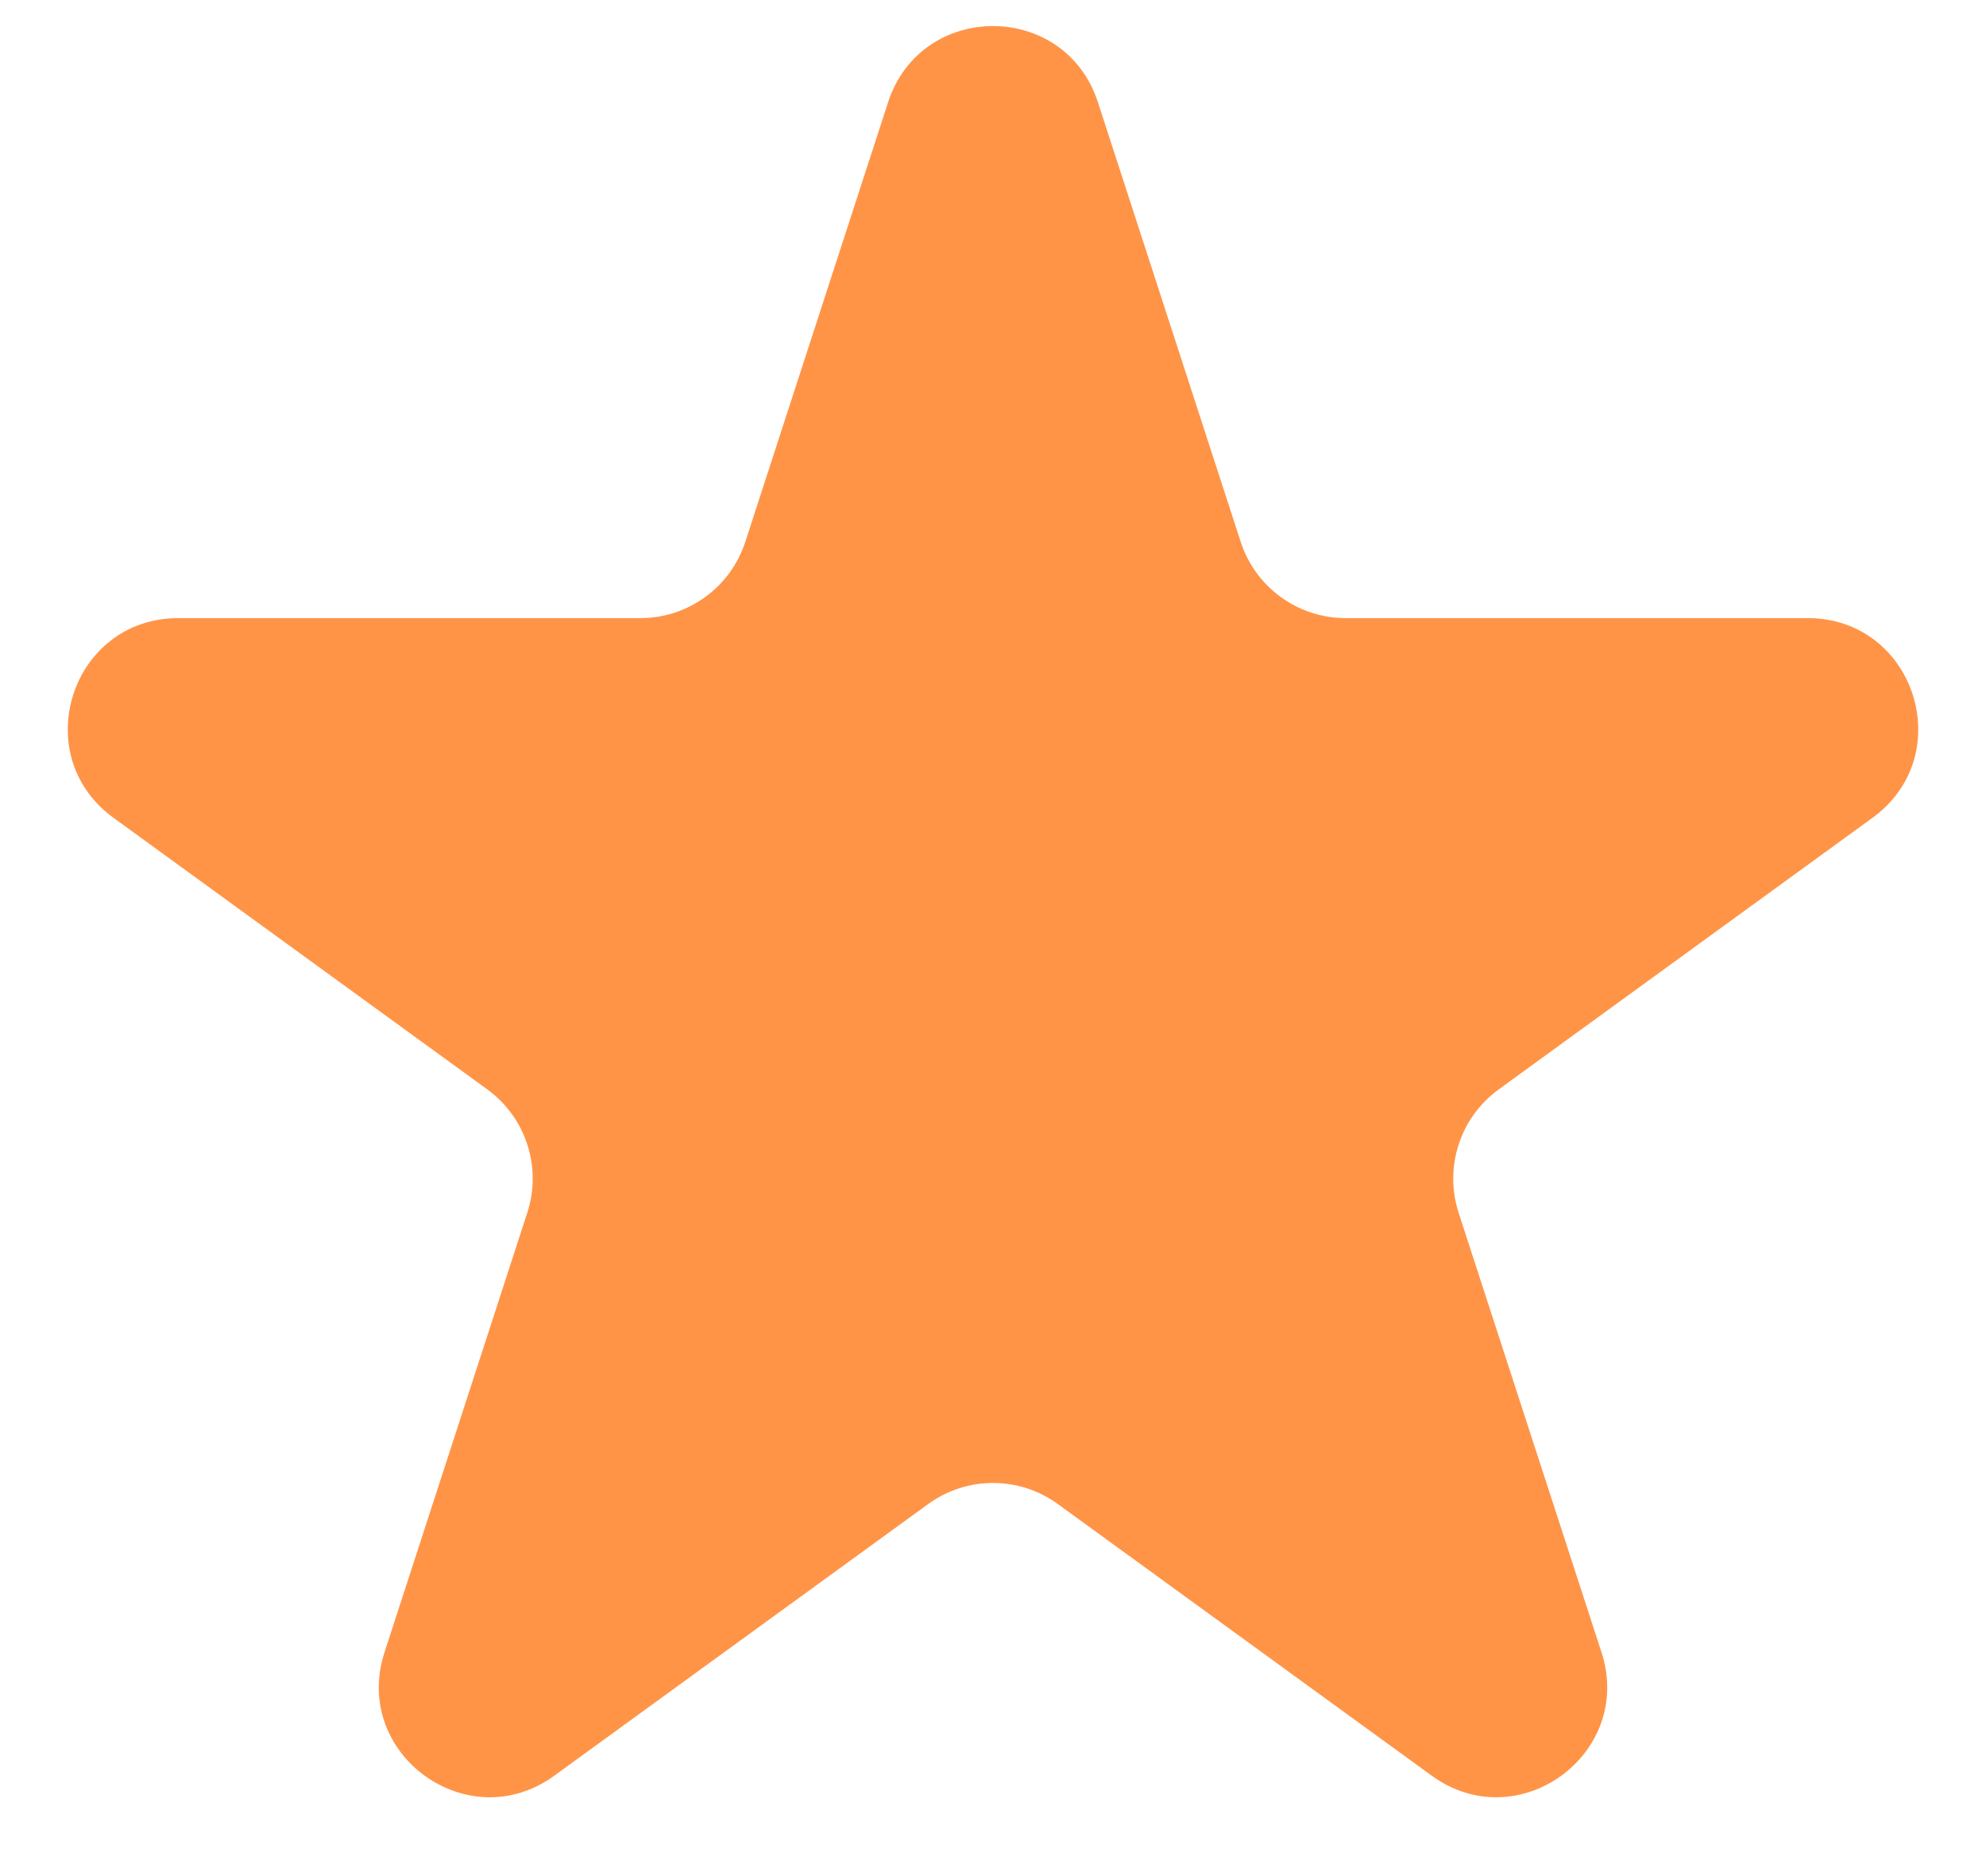 <svg width="18" height="17" viewBox="0 0 18 17" fill="none" xmlns="http://www.w3.org/2000/svg">
<path d="M8.049 0.927C8.348 0.006 9.652 0.006 9.951 0.927L11.245 4.91C11.379 5.322 11.763 5.601 12.196 5.601H16.384C17.353 5.601 17.755 6.84 16.972 7.41L13.584 9.871C13.233 10.126 13.087 10.577 13.22 10.989L14.515 14.972C14.814 15.893 13.759 16.66 12.976 16.09L9.588 13.629C9.237 13.374 8.763 13.374 8.412 13.629L5.024 16.09C4.241 16.66 3.186 15.893 3.485 14.972L4.779 10.989C4.913 10.577 4.767 10.126 4.416 9.871L1.028 7.41C0.245 6.84 0.647 5.601 1.616 5.601H5.804C6.237 5.601 6.621 5.322 6.755 4.91L8.049 0.927Z" fill="#FF9447"/>
</svg>

